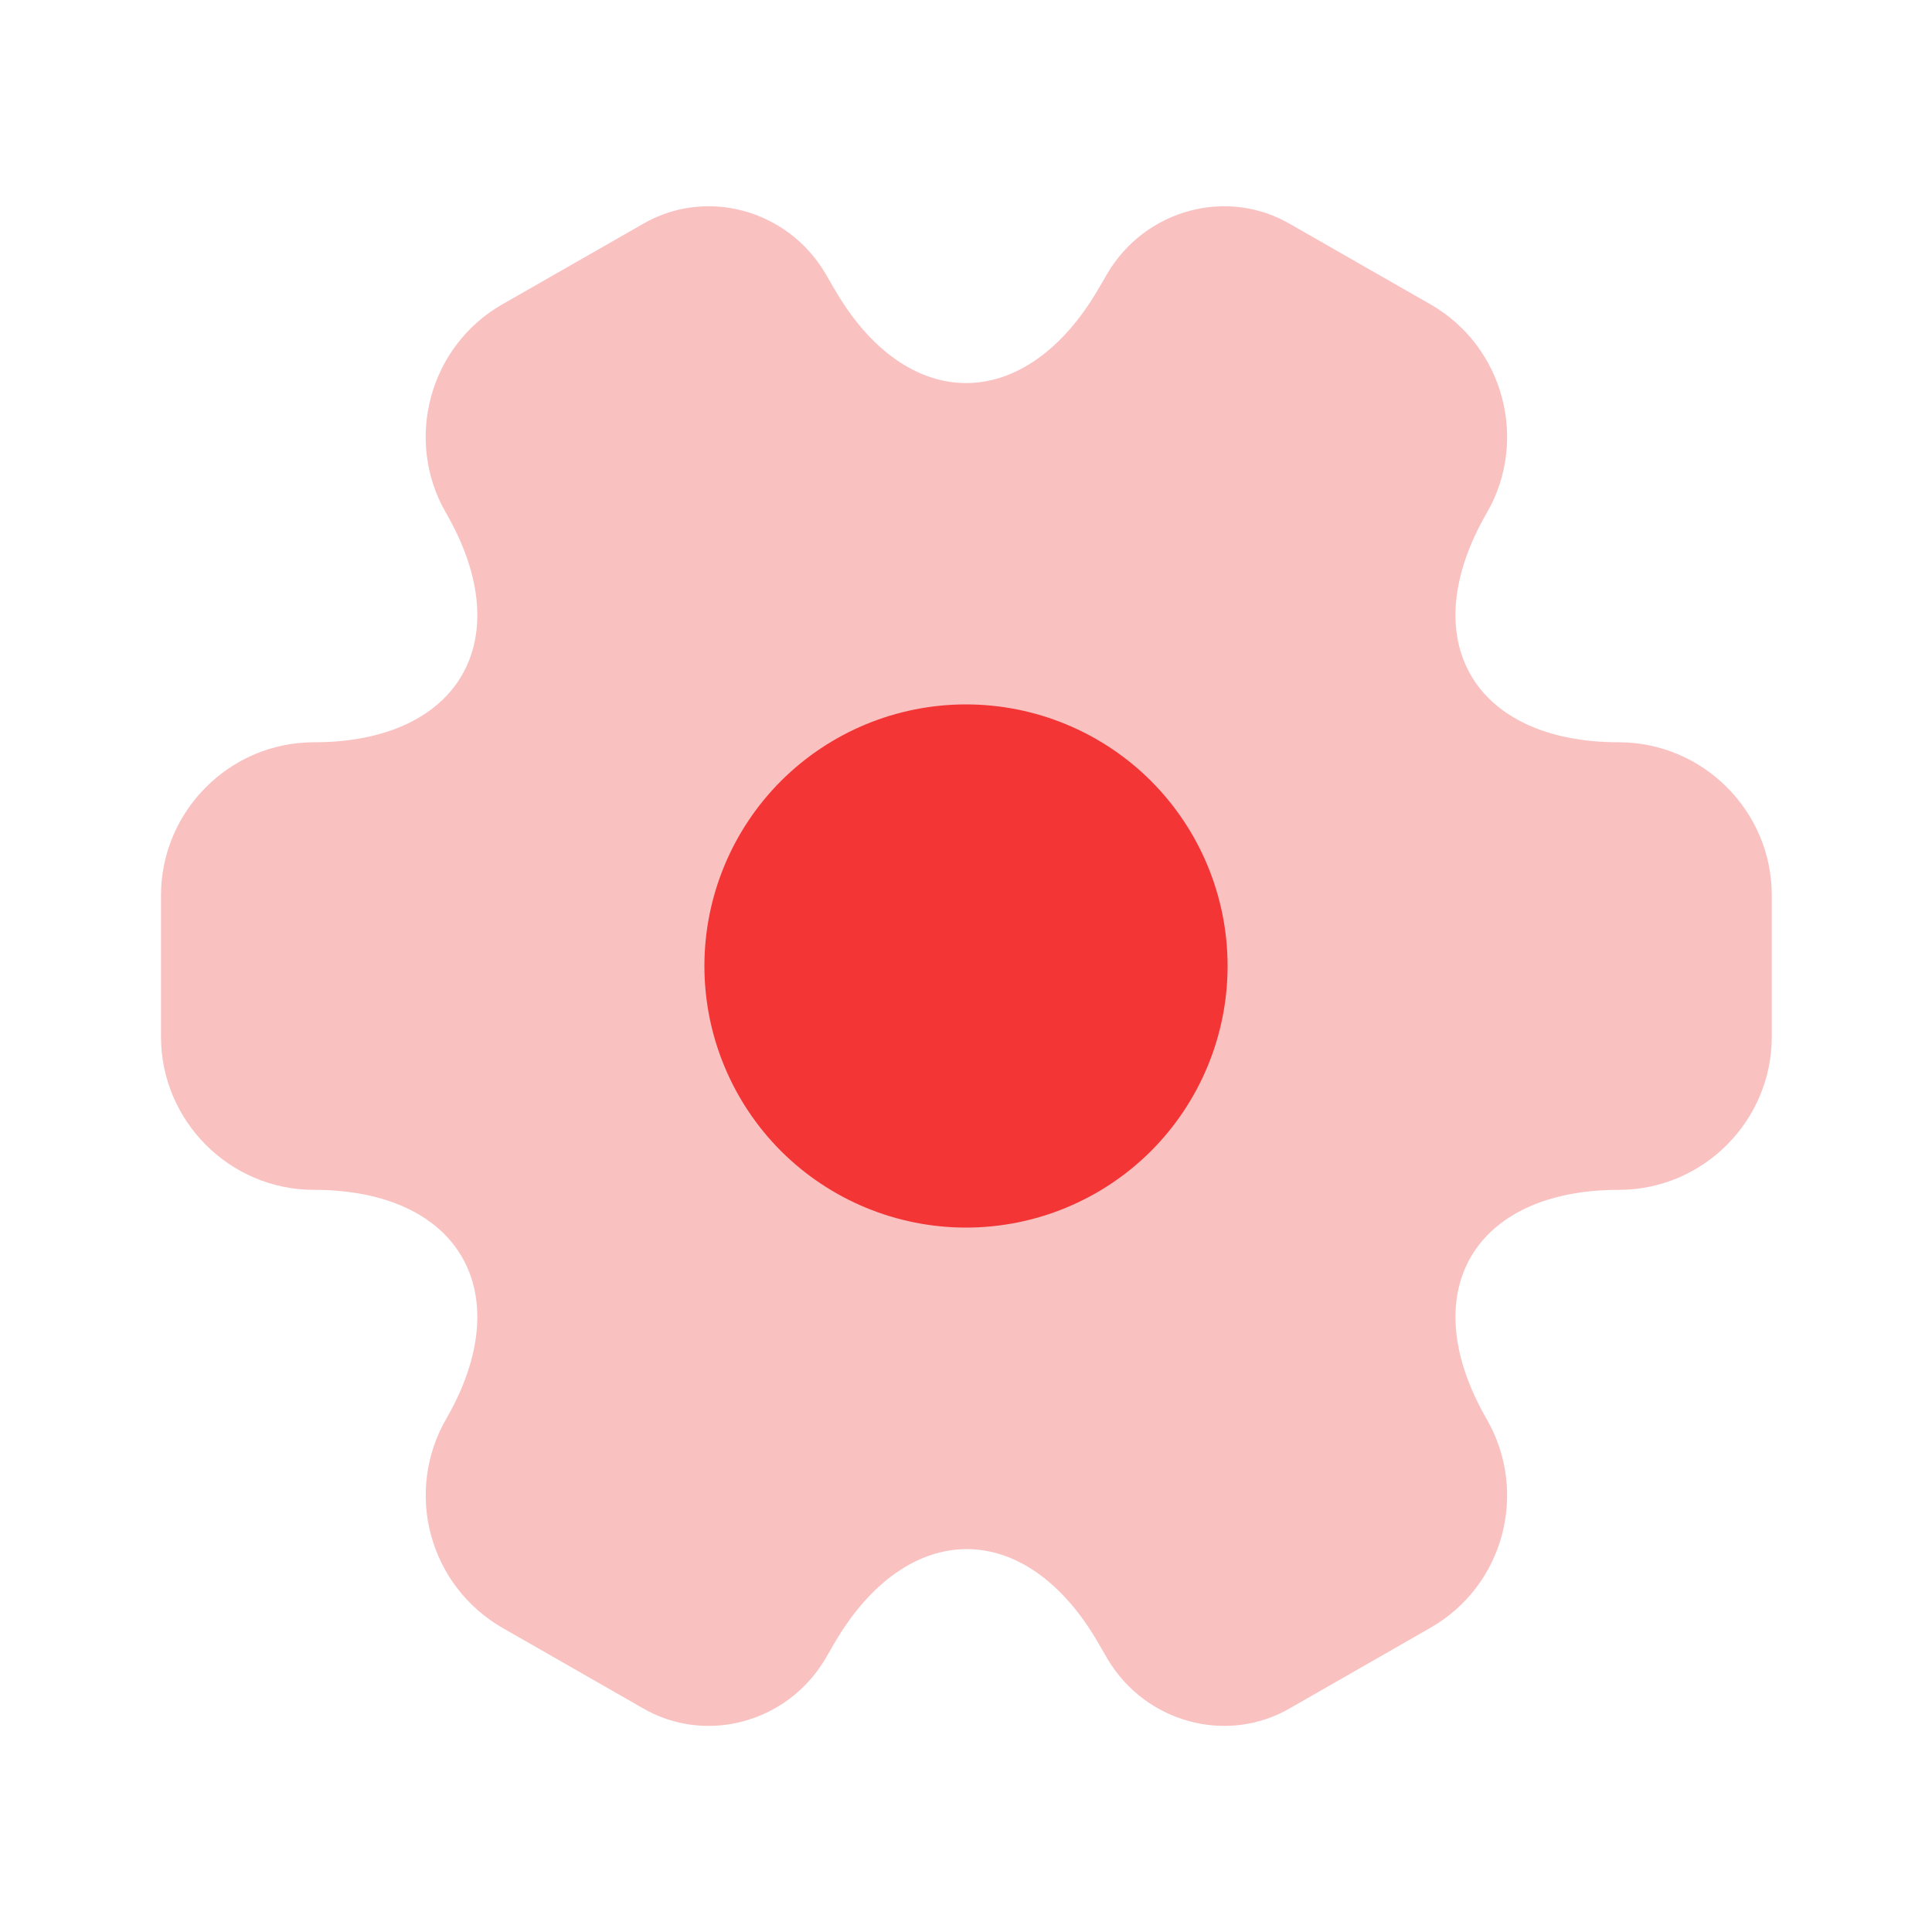 <svg width="30" height="30" viewBox="0 0 30 30" fill="none" xmlns="http://www.w3.org/2000/svg">
<path opacity="0.4" d="M2.5 16.101V13.901C2.5 12.601 3.562 11.526 4.875 11.526C7.138 11.526 8.062 9.926 6.925 7.964C6.275 6.839 6.662 5.376 7.8 4.726L9.963 3.489C10.95 2.901 12.225 3.251 12.812 4.239L12.95 4.476C14.075 6.439 15.925 6.439 17.062 4.476L17.2 4.239C17.788 3.251 19.062 2.901 20.05 3.489L22.212 4.726C23.35 5.376 23.738 6.839 23.087 7.964C21.95 9.926 22.875 11.526 25.137 11.526C26.438 11.526 27.512 12.589 27.512 13.901V16.101C27.512 17.401 26.45 18.476 25.137 18.476C22.875 18.476 21.95 20.076 23.087 22.039C23.738 23.176 23.35 24.626 22.212 25.276L20.05 26.514C19.062 27.101 17.788 26.751 17.2 25.764L17.062 25.526C15.938 23.564 14.088 23.564 12.95 25.526L12.812 25.764C12.225 26.751 10.95 27.101 9.963 26.514L7.8 25.276C7.255 24.962 6.857 24.445 6.693 23.838C6.529 23.232 6.612 22.584 6.925 22.039C8.062 20.076 7.138 18.476 4.875 18.476C3.562 18.476 2.5 17.401 2.5 16.101Z" fill="#F36666"/>
<path d="M15 19.062C16.077 19.062 17.111 18.634 17.873 17.873C18.634 17.111 19.062 16.077 19.062 15C19.062 13.923 18.634 12.889 17.873 12.127C17.111 11.366 16.077 10.938 15 10.938C13.923 10.938 12.889 11.366 12.127 12.127C11.366 12.889 10.938 13.923 10.938 15C10.938 16.077 11.366 17.111 12.127 17.873C12.889 18.634 13.923 19.062 15 19.062Z" fill="#F33535"/>
</svg>
